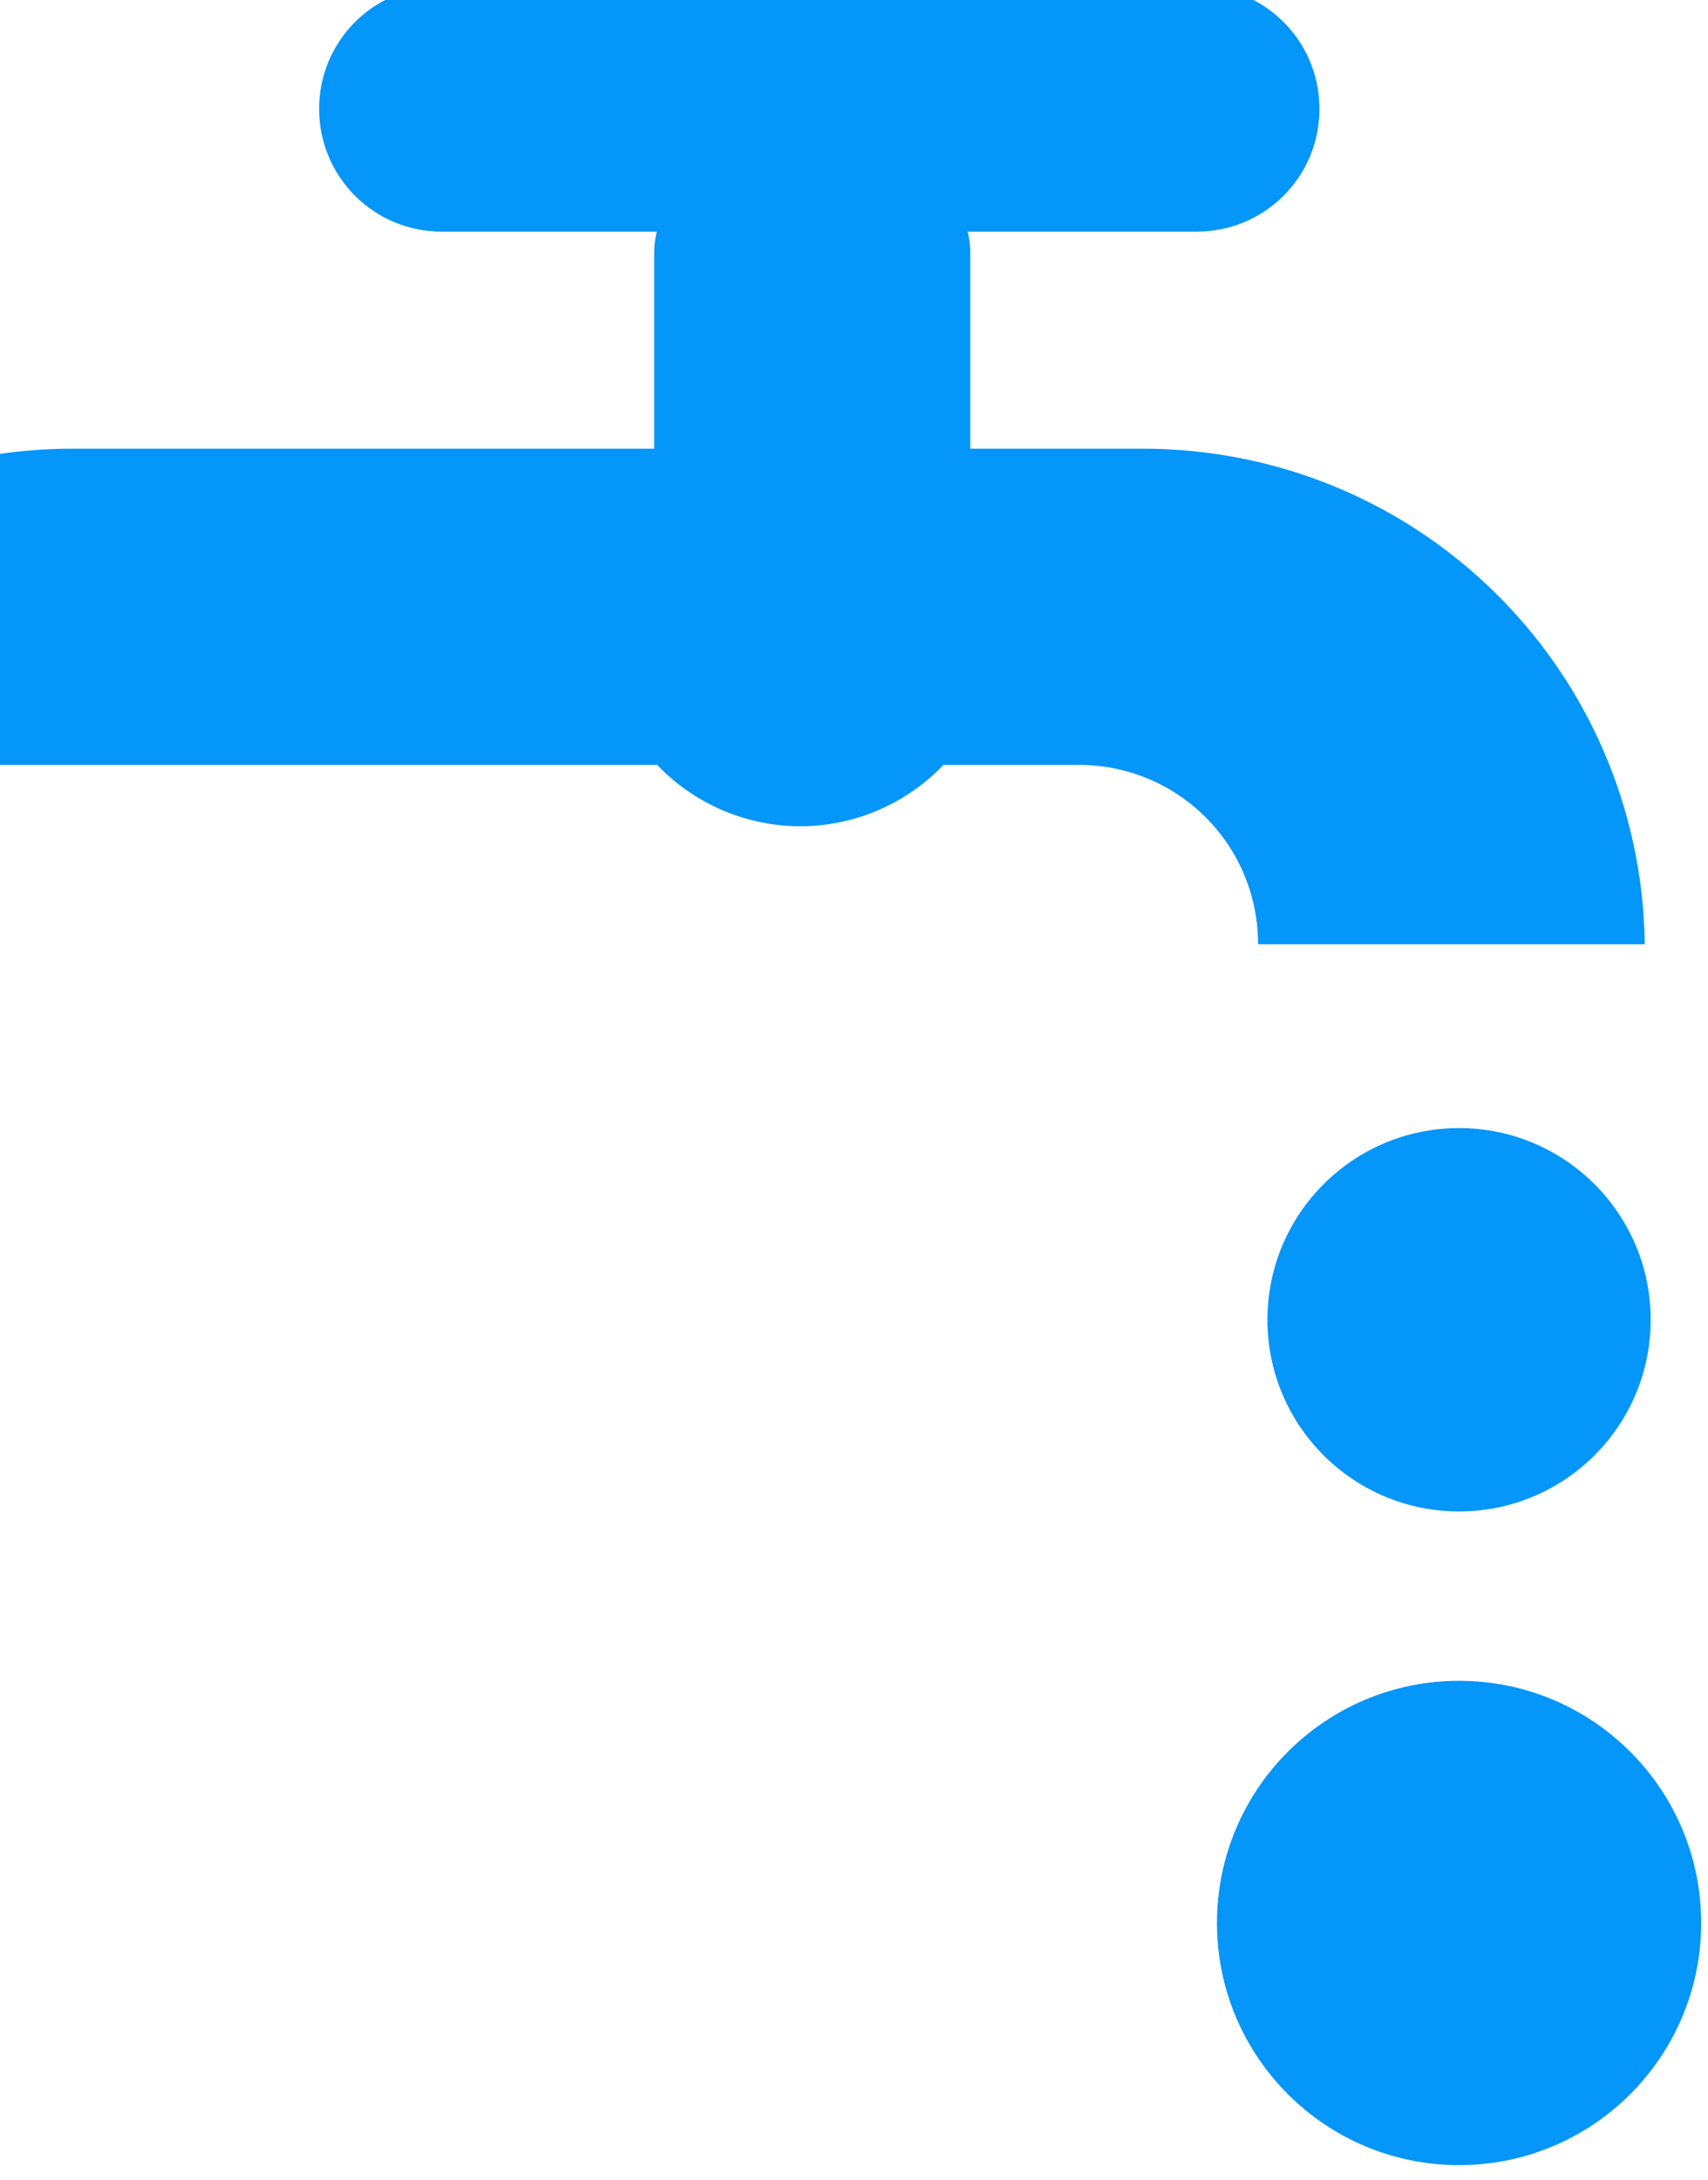 <?xml version="1.0" encoding="UTF-8" standalone="no"?>
<!-- Created with Inkscape (http://www.inkscape.org/) -->

<svg
   xmlns:dc="http://purl.org/dc/elements/1.1/"
   xmlns:cc="http://creativecommons.org/ns#"
   xmlns:rdf="http://www.w3.org/1999/02/22-rdf-syntax-ns#"
   xmlns:svg="http://www.w3.org/2000/svg"
   xmlns="http://www.w3.org/2000/svg"
   xmlns:sodipodi="http://sodipodi.sourceforge.net/DTD/sodipodi-0.dtd"
   xmlns:inkscape="http://www.inkscape.org/namespaces/inkscape"
   width="8.43mm"
   height="10.755mm"
   viewBox="0 0 29.87 38.107"
   id="svg4635"
   version="1.1"
   inkscape:version="0.91 r13725"
   sodipodi:docname="fill-in.svg">
  <defs
     id="defs4637" />
  <sodipodi:namedview
     id="base"
     pagecolor="#ffffff"
     bordercolor="#666666"
     borderopacity="1.0"
     inkscape:pageopacity="0.0"
     inkscape:pageshadow="2"
     inkscape:zoom="0.35"
     inkscape:cx="39.935177"
     inkscape:cy="-343.80376"
     inkscape:document-units="px"
     inkscape:current-layer="layer1"
     showgrid="false"
     fit-margin-top="0"
     fit-margin-left="0"
     fit-margin-right="0"
     fit-margin-bottom="0"
     inkscape:window-width="1366"
     inkscape:window-height="719"
     inkscape:window-x="0"
     inkscape:window-y="25"
     inkscape:window-maximized="1" />
  <g
     inkscape:label="Layer 1"
     inkscape:groupmode="layer"
     id="layer1"
     transform="translate(-285.065,-150.452)">
    <g
       id="g5166-3"
       transform="matrix(0.926,0,0,0.926,-67.809,-613.568)"
       style="fill:#0496f9;fill-opacity:1"
       inkscape:export-filename="/home/lonmadi/Рабочий стол/vida4a/vidacha_operator/20.png"
       inkscape:export-xdpi="150"
       inkscape:export-ydpi="150">
      <path
         inkscape:export-ydpi="150"
         inkscape:export-xdpi="150"
         inkscape:export-filename="/home/lonmadi/Рабочий стол/vida4a/vidacha_operator/2.png"
         style="opacity:1;fill:#0496f9;fill-opacity:1;fill-rule:evenodd;stroke:none;stroke-width:1;stroke-miterlimit:4;stroke-dasharray:none;stroke-opacity:1"
         d="m 389.418,824.815 c -1.283,0 -2.317,1.033 -2.317,2.316 0,1.283 1.033,2.317 2.317,2.317 l 4.06,0 c -0.032,0.132 -0.05,0.269 -0.05,0.411 l 0,3.688 -11.004,0 c -0.501,0 -0.991,0.041 -1.47,0.115 l 0,5.855 12.531,0 a 3.742,3.742 0 0 0 2.705,1.158 3.742,3.742 0 0 0 2.701,-1.158 l 2.556,0 c 1.876,0 3.386,1.51 3.386,3.386 l 7.303,0 c -0.071,-5.195 -4.274,-9.356 -9.486,-9.356 l -3.252,0 0,-3.688 c 0,-0.142 -0.018,-0.279 -0.05,-0.411 l 4.327,0 c 1.283,0 2.317,-1.033 2.317,-2.317 0,-1.283 -1.033,-2.316 -2.317,-2.316 l -14.256,0 z"
         id="path4954-6"
         inkscape:connector-curvature="0" />
      <circle
         inkscape:export-ydpi="150"
         inkscape:export-xdpi="150"
         inkscape:export-filename="/home/lonmadi/Рабочий стол/vida4a/vidacha_operator/2.png"
         r="3.619"
         cy="849.993"
         cx="408.629"
         id="circle4990-7"
         style="opacity:1;fill:#0496f9;fill-opacity:1;fill-rule:evenodd;stroke:none;stroke-width:1;stroke-miterlimit:4;stroke-dasharray:none;stroke-opacity:1" />
      <circle
         inkscape:export-ydpi="150"
         inkscape:export-xdpi="150"
         inkscape:export-filename="/home/lonmadi/Рабочий стол/vida4a/vidacha_operator/2.png"
         style="opacity:1;fill:#0496f9;fill-opacity:1;fill-rule:evenodd;stroke:none;stroke-width:1;stroke-miterlimit:4;stroke-dasharray:none;stroke-opacity:1"
         id="circle5050-5"
         cx="408.629"
         cy="861.382"
         r="4.572" />
    </g>
  </g>
</svg>
